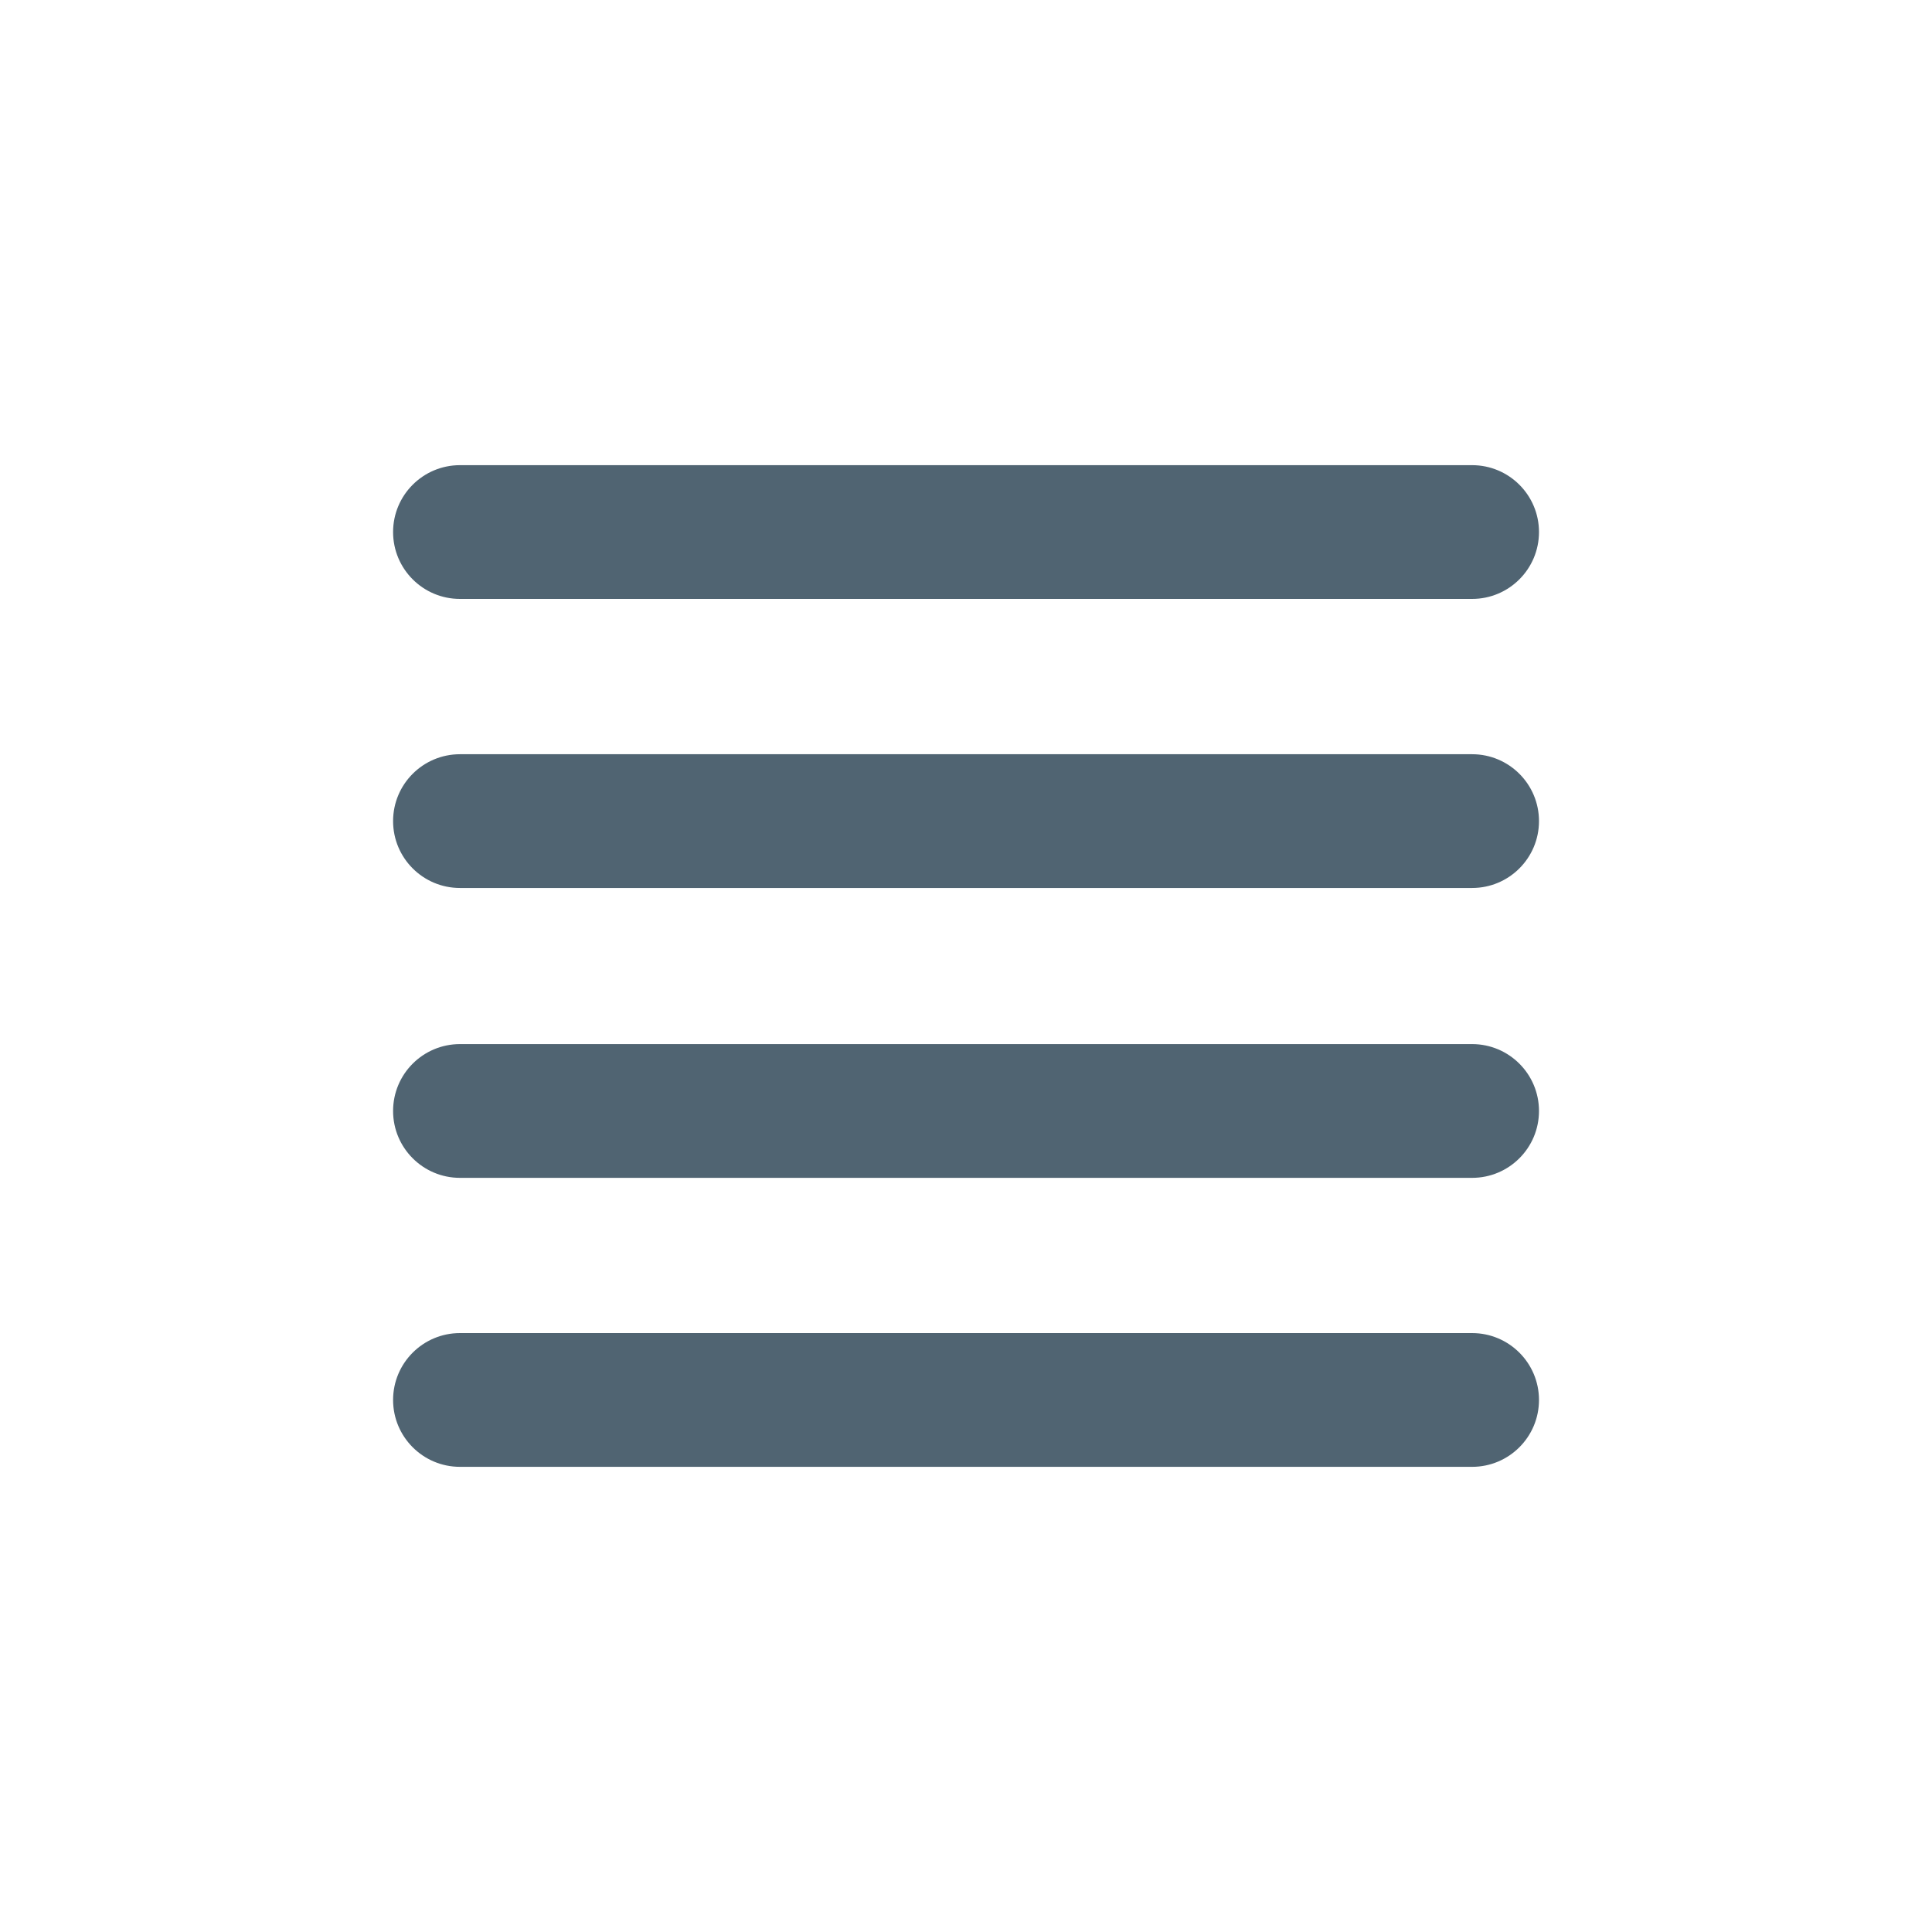 <?xml version="1.0" encoding="utf-8"?>
<!-- Generator: Adobe Illustrator 16.0.0, SVG Export Plug-In . SVG Version: 6.00 Build 0)  -->
<!DOCTYPE svg PUBLIC "-//W3C//DTD SVG 1.1//EN" "http://www.w3.org/Graphics/SVG/1.1/DTD/svg11.dtd">
<svg version="1.1" id="Layer_1" xmlns="http://www.w3.org/2000/svg" xmlns:xlink="http://www.w3.org/1999/xlink" x="0px" y="0px"
	 width="26px" height="26px" viewBox="0 0 26 26" enable-background="new 0 0 26 26" xml:space="preserve">
<path fill="#506472" d="M19.811,11.95H6.19c-0.497,0-0.9-0.403-0.9-0.9s0.403-0.9,0.9-0.9h13.621c0.497,0,0.9,0.403,0.9,0.9
	S20.308,11.95,19.811,11.95z"/>
<path fill="#506472" d="M19.811,15.851H6.19c-0.497,0-0.9-0.403-0.9-0.9s0.403-0.9,0.9-0.9h13.621c0.497,0,0.9,0.403,0.9,0.9
	S20.308,15.851,19.811,15.851z"/>
<path fill="#506472" d="M19.811,19.74H6.19c-0.497,0-0.9-0.403-0.9-0.9s0.403-0.9,0.9-0.9h13.621c0.497,0,0.9,0.403,0.9,0.9
	S20.308,19.74,19.811,19.74z"/>
<path fill="#506472" d="M19.811,8.06H6.19c-0.497,0-0.9-0.403-0.9-0.9s0.403-0.9,0.9-0.9h13.621c0.497,0,0.9,0.403,0.9,0.9
	S20.308,8.06,19.811,8.06z"/>
</svg>
